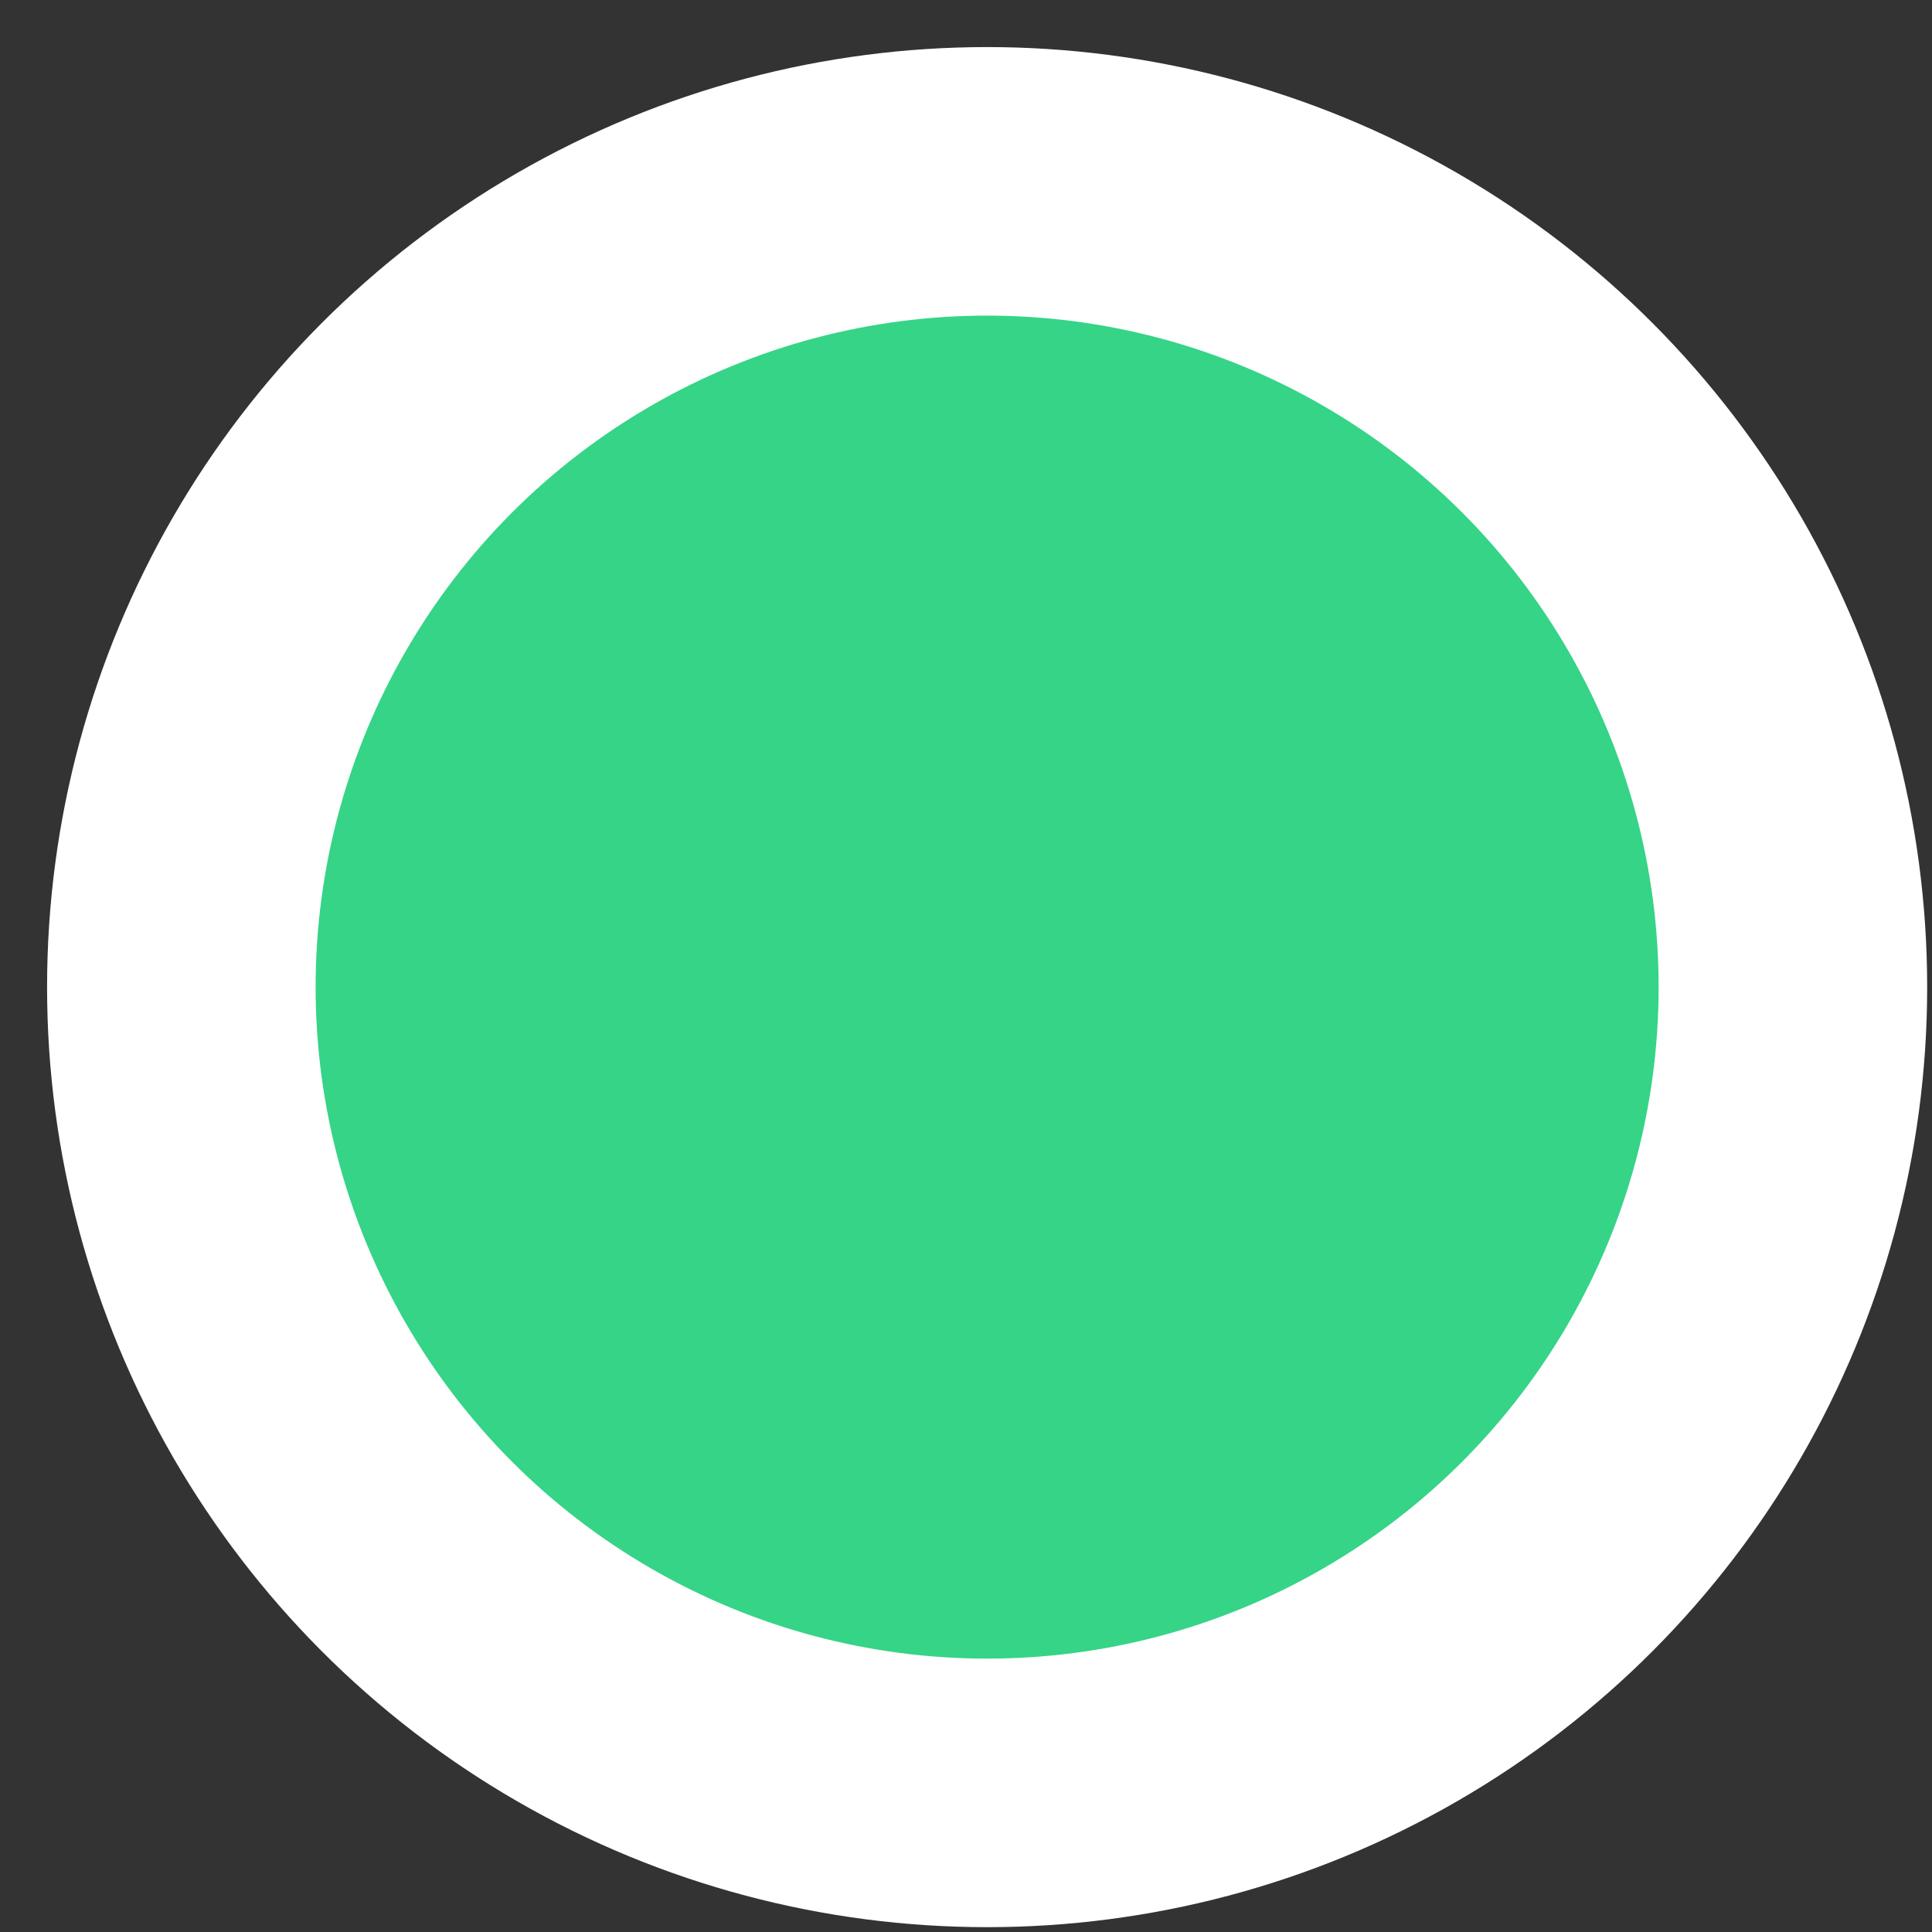 <svg width="15" height="15" viewBox="0 0 15 15" fill="none" xmlns="http://www.w3.org/2000/svg">
<rect x="0" y="0" width="15" height="15" fill="#333333" stroke="none"/>
<circle cx="7.664" cy="7.664" r="6.256" fill="#35D487" stroke="white" stroke-width="2.085"/>
</svg>
